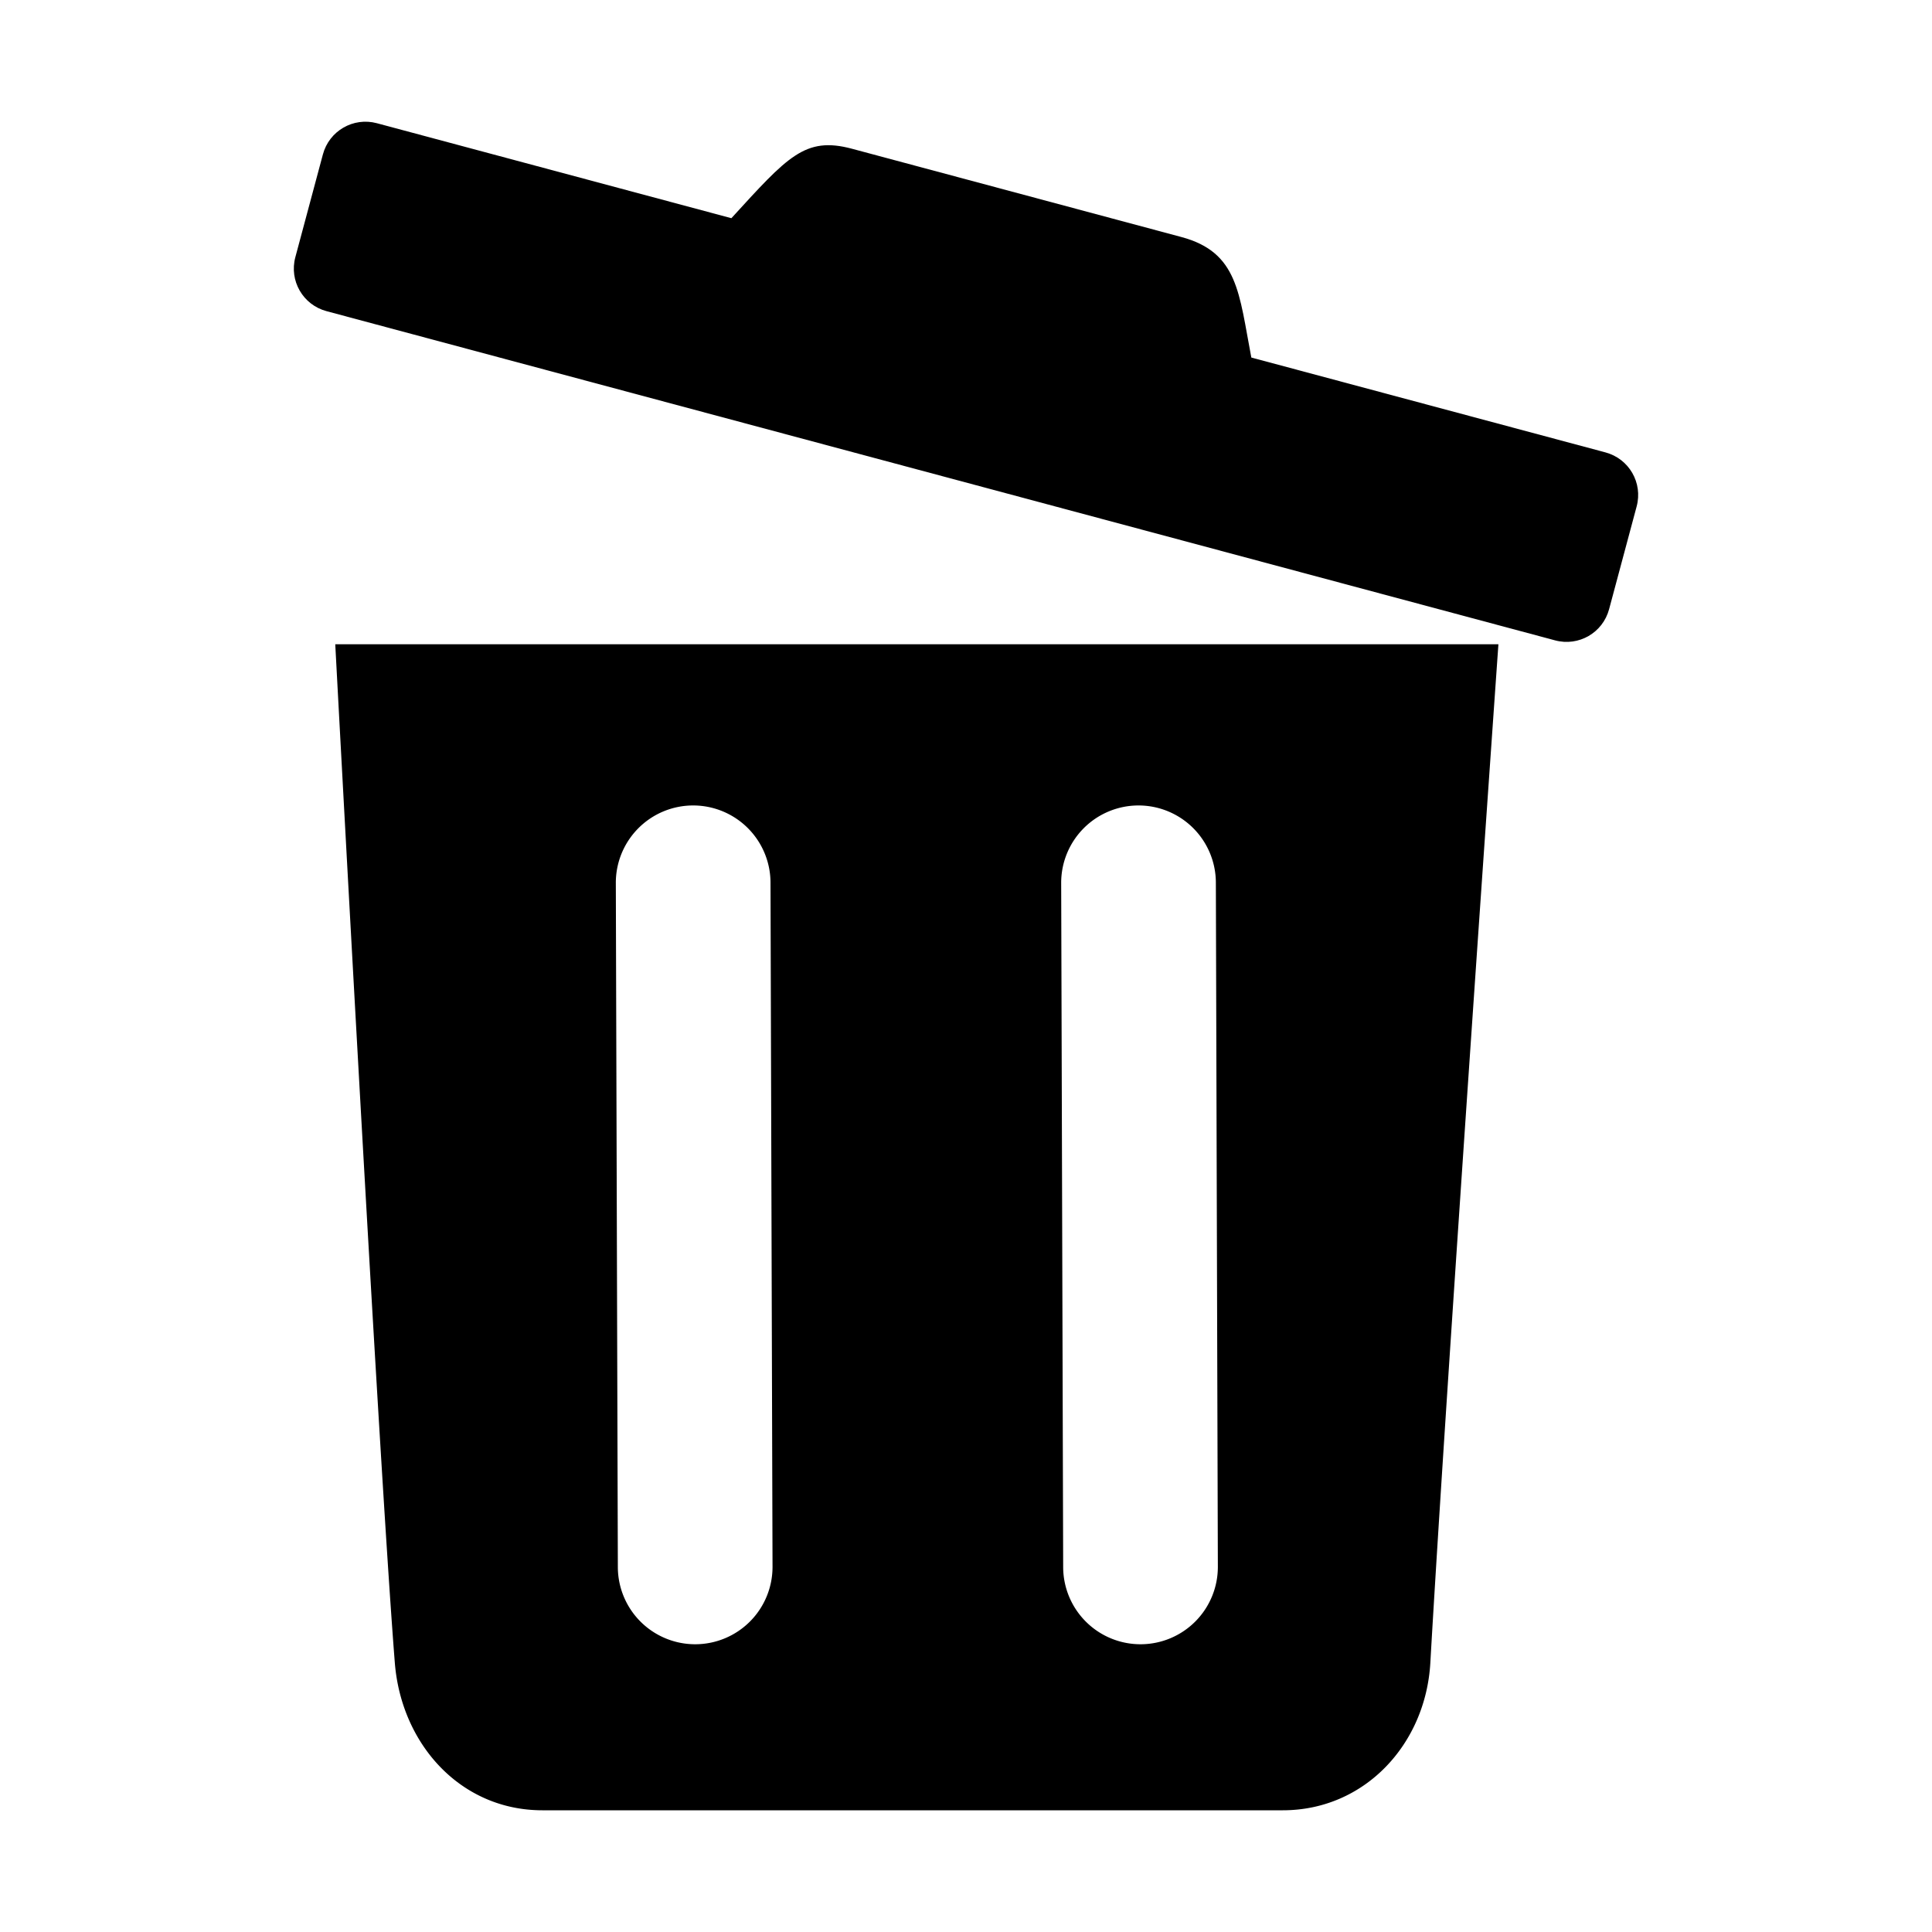 <?xml version="1.0" encoding="UTF-8" standalone="no"?>
<svg
   xmlns:dc="http://purl.org/dc/elements/1.1/"
   xmlns:cc="http://creativecommons.org/ns#"
   xmlns:rdf="http://www.w3.org/1999/02/22-rdf-syntax-ns#"
   xmlns:svg="http://www.w3.org/2000/svg"
   xmlns="http://www.w3.org/2000/svg"
   xmlns:sodipodi="http://sodipodi.sourceforge.net/DTD/sodipodi-0.dtd"
   xmlns:inkscape="http://www.inkscape.org/namespaces/inkscape"
   width="64mm"
   height="64mm"
   viewBox="0 0 64 64"
   version="1.1"
   id="svg8"
   inkscape:version="1.0.1 (c497b03c, 2020-09-10)"
   sodipodi:docname="waste_icon.svg">
  <defs
     id="defs2">
    <clipPath
       clipPathUnits="userSpaceOnUse"
       id="clipPath903">
      <path
         d="M 0,0 H 595.276 V 841.89 H 0 Z"
         id="path901" />
    </clipPath>
  </defs>
  <sodipodi:namedview
     id="base"
     pagecolor="#ffffff"
     bordercolor="#666666"
     borderopacity="1.0"
     inkscape:pageopacity="0.0"
     inkscape:pageshadow="2"
     inkscape:zoom="0.454375"
     inkscape:cx="314.12027"
     inkscape:cy="547.60554"
     inkscape:document-units="mm"
     inkscape:current-layer="layer1"
     inkscape:document-rotation="0"
     showgrid="false"
     inkscape:window-width="1252"
     inkscape:window-height="957"
     inkscape:window-x="0"
     inkscape:window-y="25"
     inkscape:window-maximized="0" />
  <g
     inkscape:label="Layer 1"
     inkscape:groupmode="layer"
     id="layer1">
    <path
       id="rect917"
       style="fill:#000000;fill-opacity:1;stroke:none;stroke-width:1.694;stroke-linecap:round;stroke-linejoin:round;stroke-miterlimit:4;stroke-dasharray:none"
       d="m 28.221,4.927 c -1.557,-0.417 -2.132,0.267 -3.993,2.301 L 12.486,4.082 C 11.704,3.873 10.905,4.334 10.696,5.116 L 9.784,8.518 c -0.21,0.782 0.251,1.581 1.034,1.79 L 51.514,21.213 c 0.782,0.21 1.581,-0.251 1.79,-1.034 l 0.912,-3.402 c 0.21,-0.782 -0.251,-1.581 -1.034,-1.791 L 41.452,11.844 C 41.043,9.718 41.021,8.357 39.133,7.851 Z" />
    <path
       id="rect921"
       style="fill:#000000;fill-opacity:1;stroke:none;stroke-width:1.694;stroke-linecap:round;stroke-linejoin:round;stroke-miterlimit:4;stroke-dasharray:none"
       d="m 11.106,21.342 c 0,0 1.43,26.877 1.973,33.739 0.214,2.699 2.18,4.887 4.887,4.887 h 24.529 c 2.707,0 4.733,-2.184 4.887,-4.887 0.532,-9.322 2.255,-33.739 2.255,-33.739 z m 11.861,5.34 a 2.562,2.562 0 0 1 2.557,2.555 l 0.067,22.661 A 2.562,2.562 0 0 1 23.036,54.468 2.562,2.562 0 0 1 20.467,51.913 L 20.4,29.252 a 2.562,2.562 0 0 1 2.555,-2.57 2.562,2.562 0 0 1 0.012,-1.68e-4 z m 14.753,0 a 2.562,2.562 0 0 1 2.557,2.555 l 0.066,22.661 A 2.562,2.562 0 0 1 37.789,54.468 2.562,2.562 0 0 1 35.219,51.913 L 35.153,29.252 a 2.562,2.562 0 0 1 2.555,-2.57 2.562,2.562 0 0 1 0.012,-1.68e-4 z" />
  </g>
</svg>

